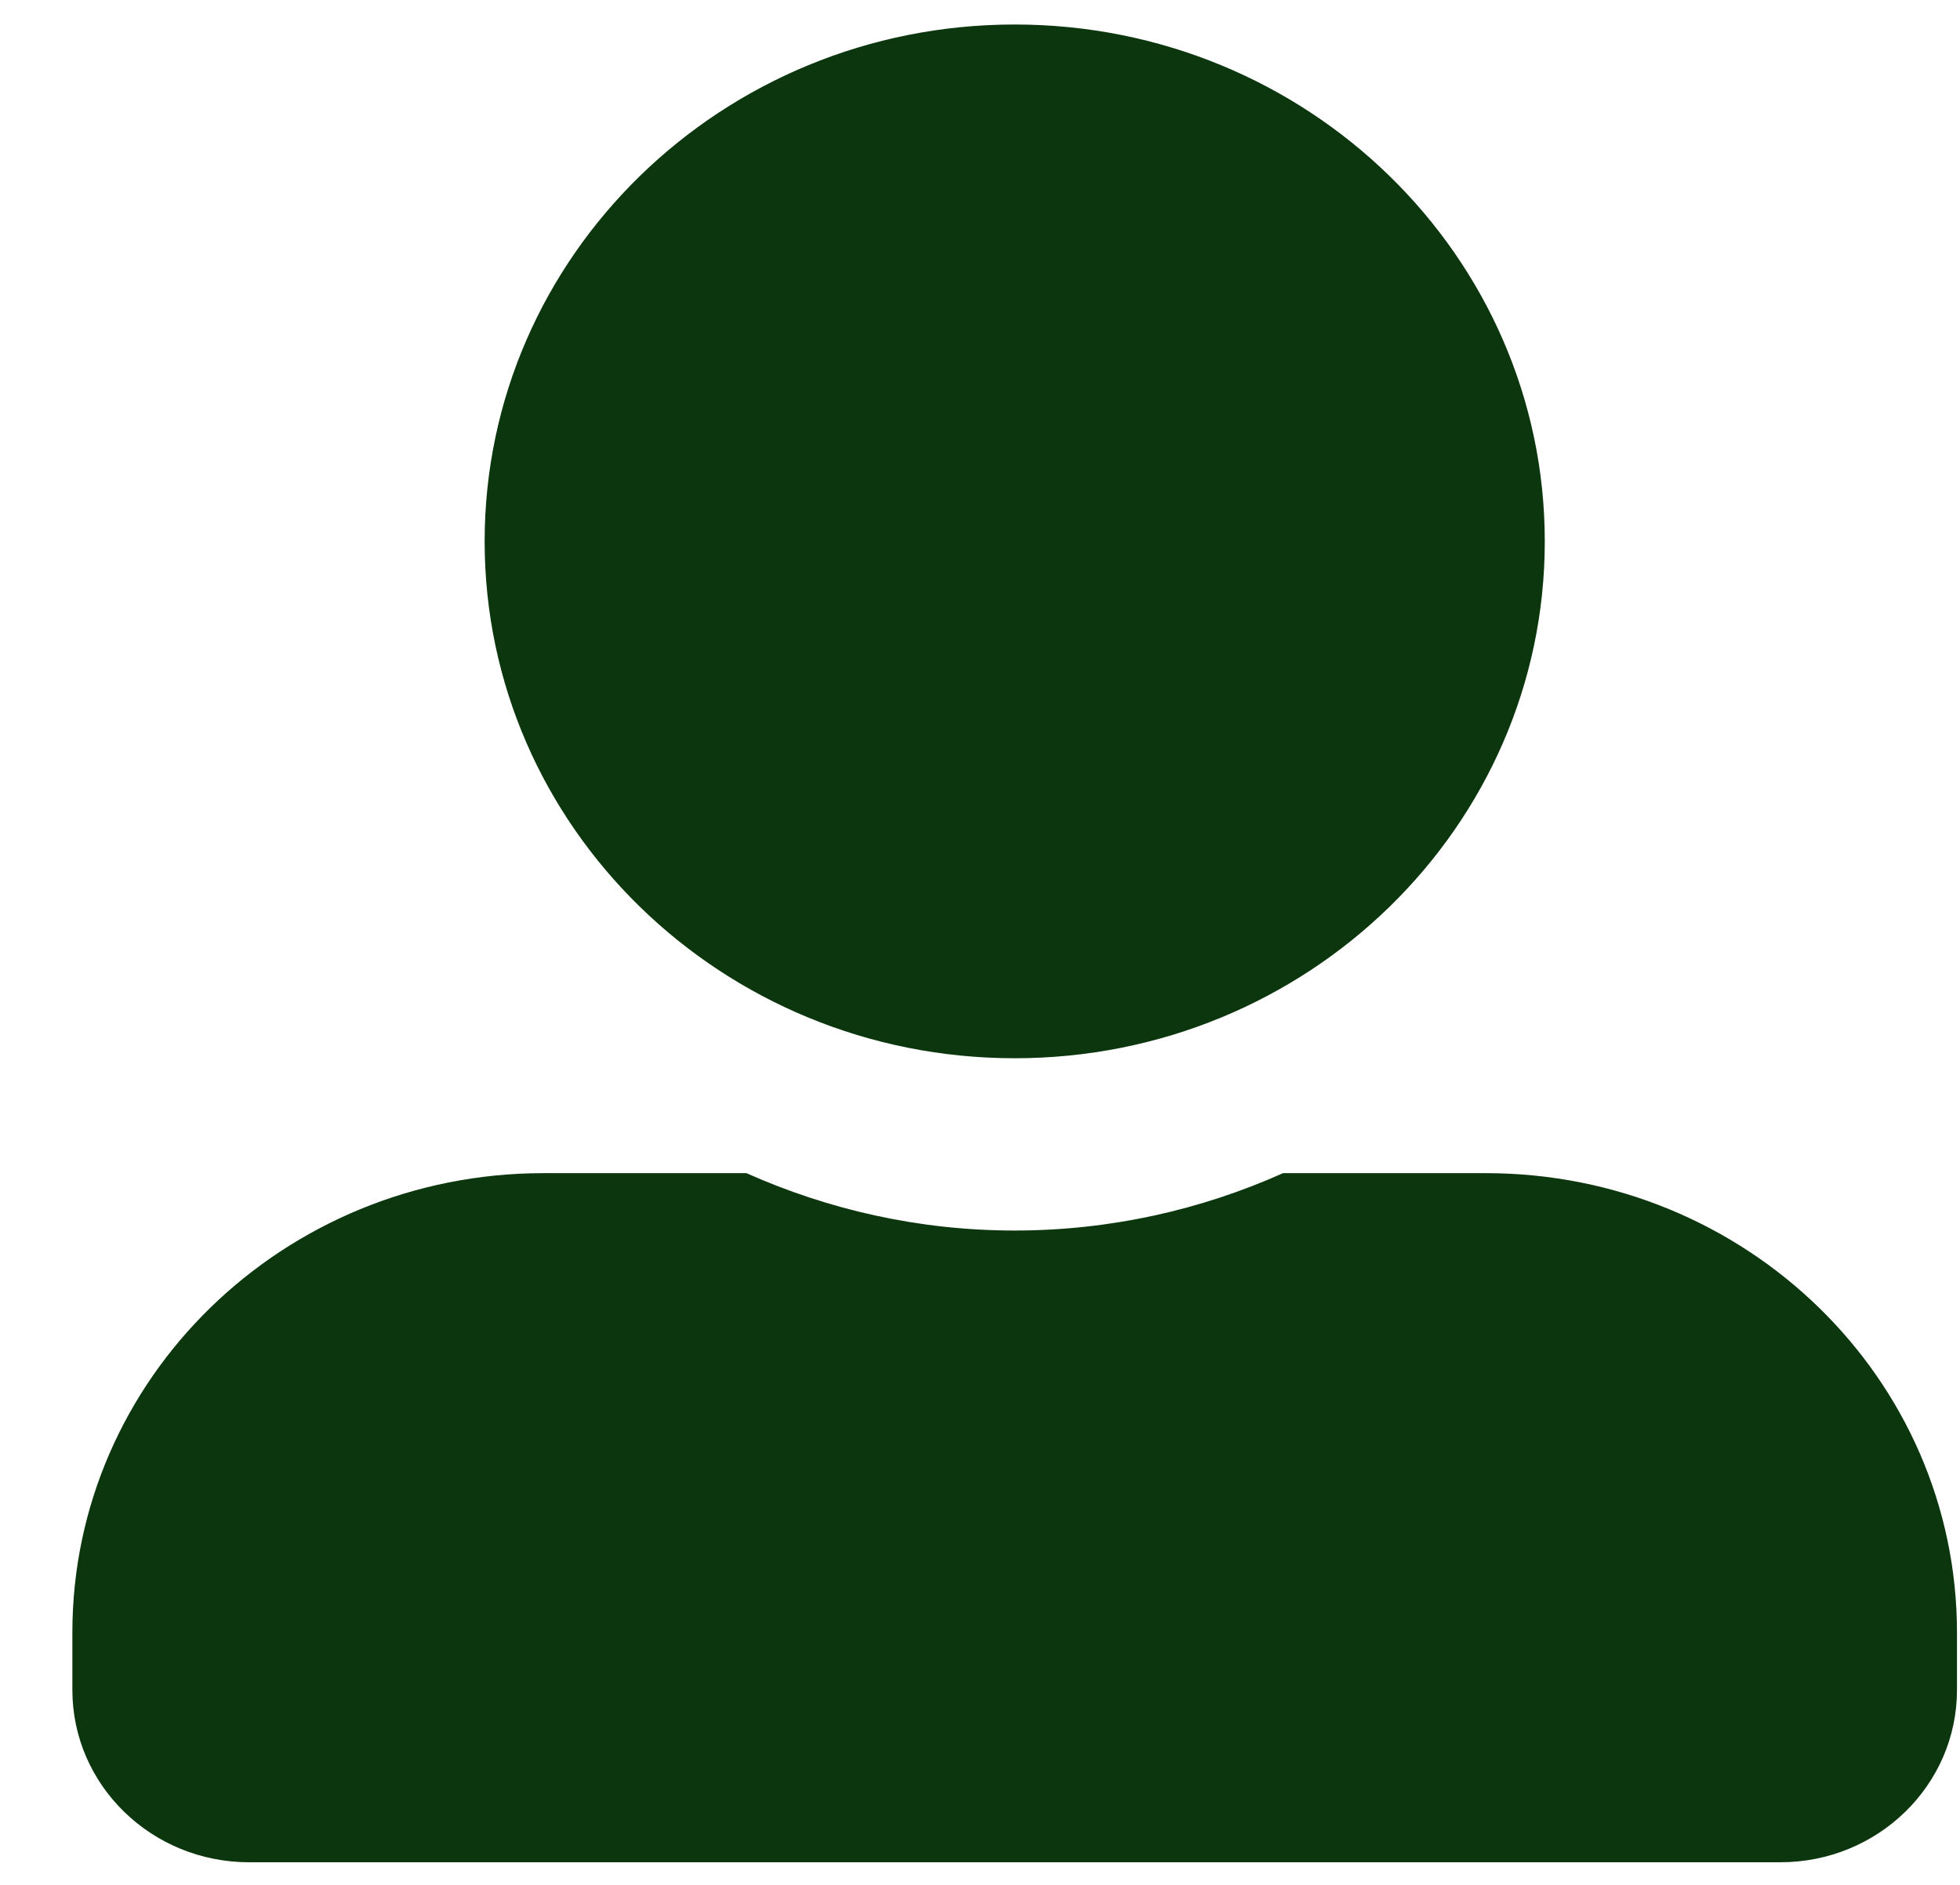 <svg width="26" height="25" viewBox="0 0 26 25" fill="none" xmlns="http://www.w3.org/2000/svg">
<g clip-path="url(#clip0_82_849)">
<path d="M13.46 14.036C17.342 14.036 20.492 10.966 20.492 7.181C20.492 3.396 17.342 0.325 13.46 0.325C9.579 0.325 6.429 3.396 6.429 7.181C6.429 10.966 9.579 14.036 13.46 14.036ZM19.71 15.56H17.02C15.936 16.045 14.73 16.321 13.46 16.321C12.191 16.321 10.99 16.045 9.901 15.56H7.21C3.758 15.56 0.96 18.288 0.96 21.653V22.415C0.96 23.677 2.01 24.7 3.304 24.7H23.617C24.911 24.7 25.96 23.677 25.96 22.415V21.653C25.96 18.288 23.163 15.56 19.71 15.56Z" fill="#0C360E"/>
</g>
<defs>
<clipPath id="clip0_82_849">
<rect width="25" height="24.375" fill="white" transform="translate(0.96 0.325)"/>
</clipPath>
</defs>
</svg>
